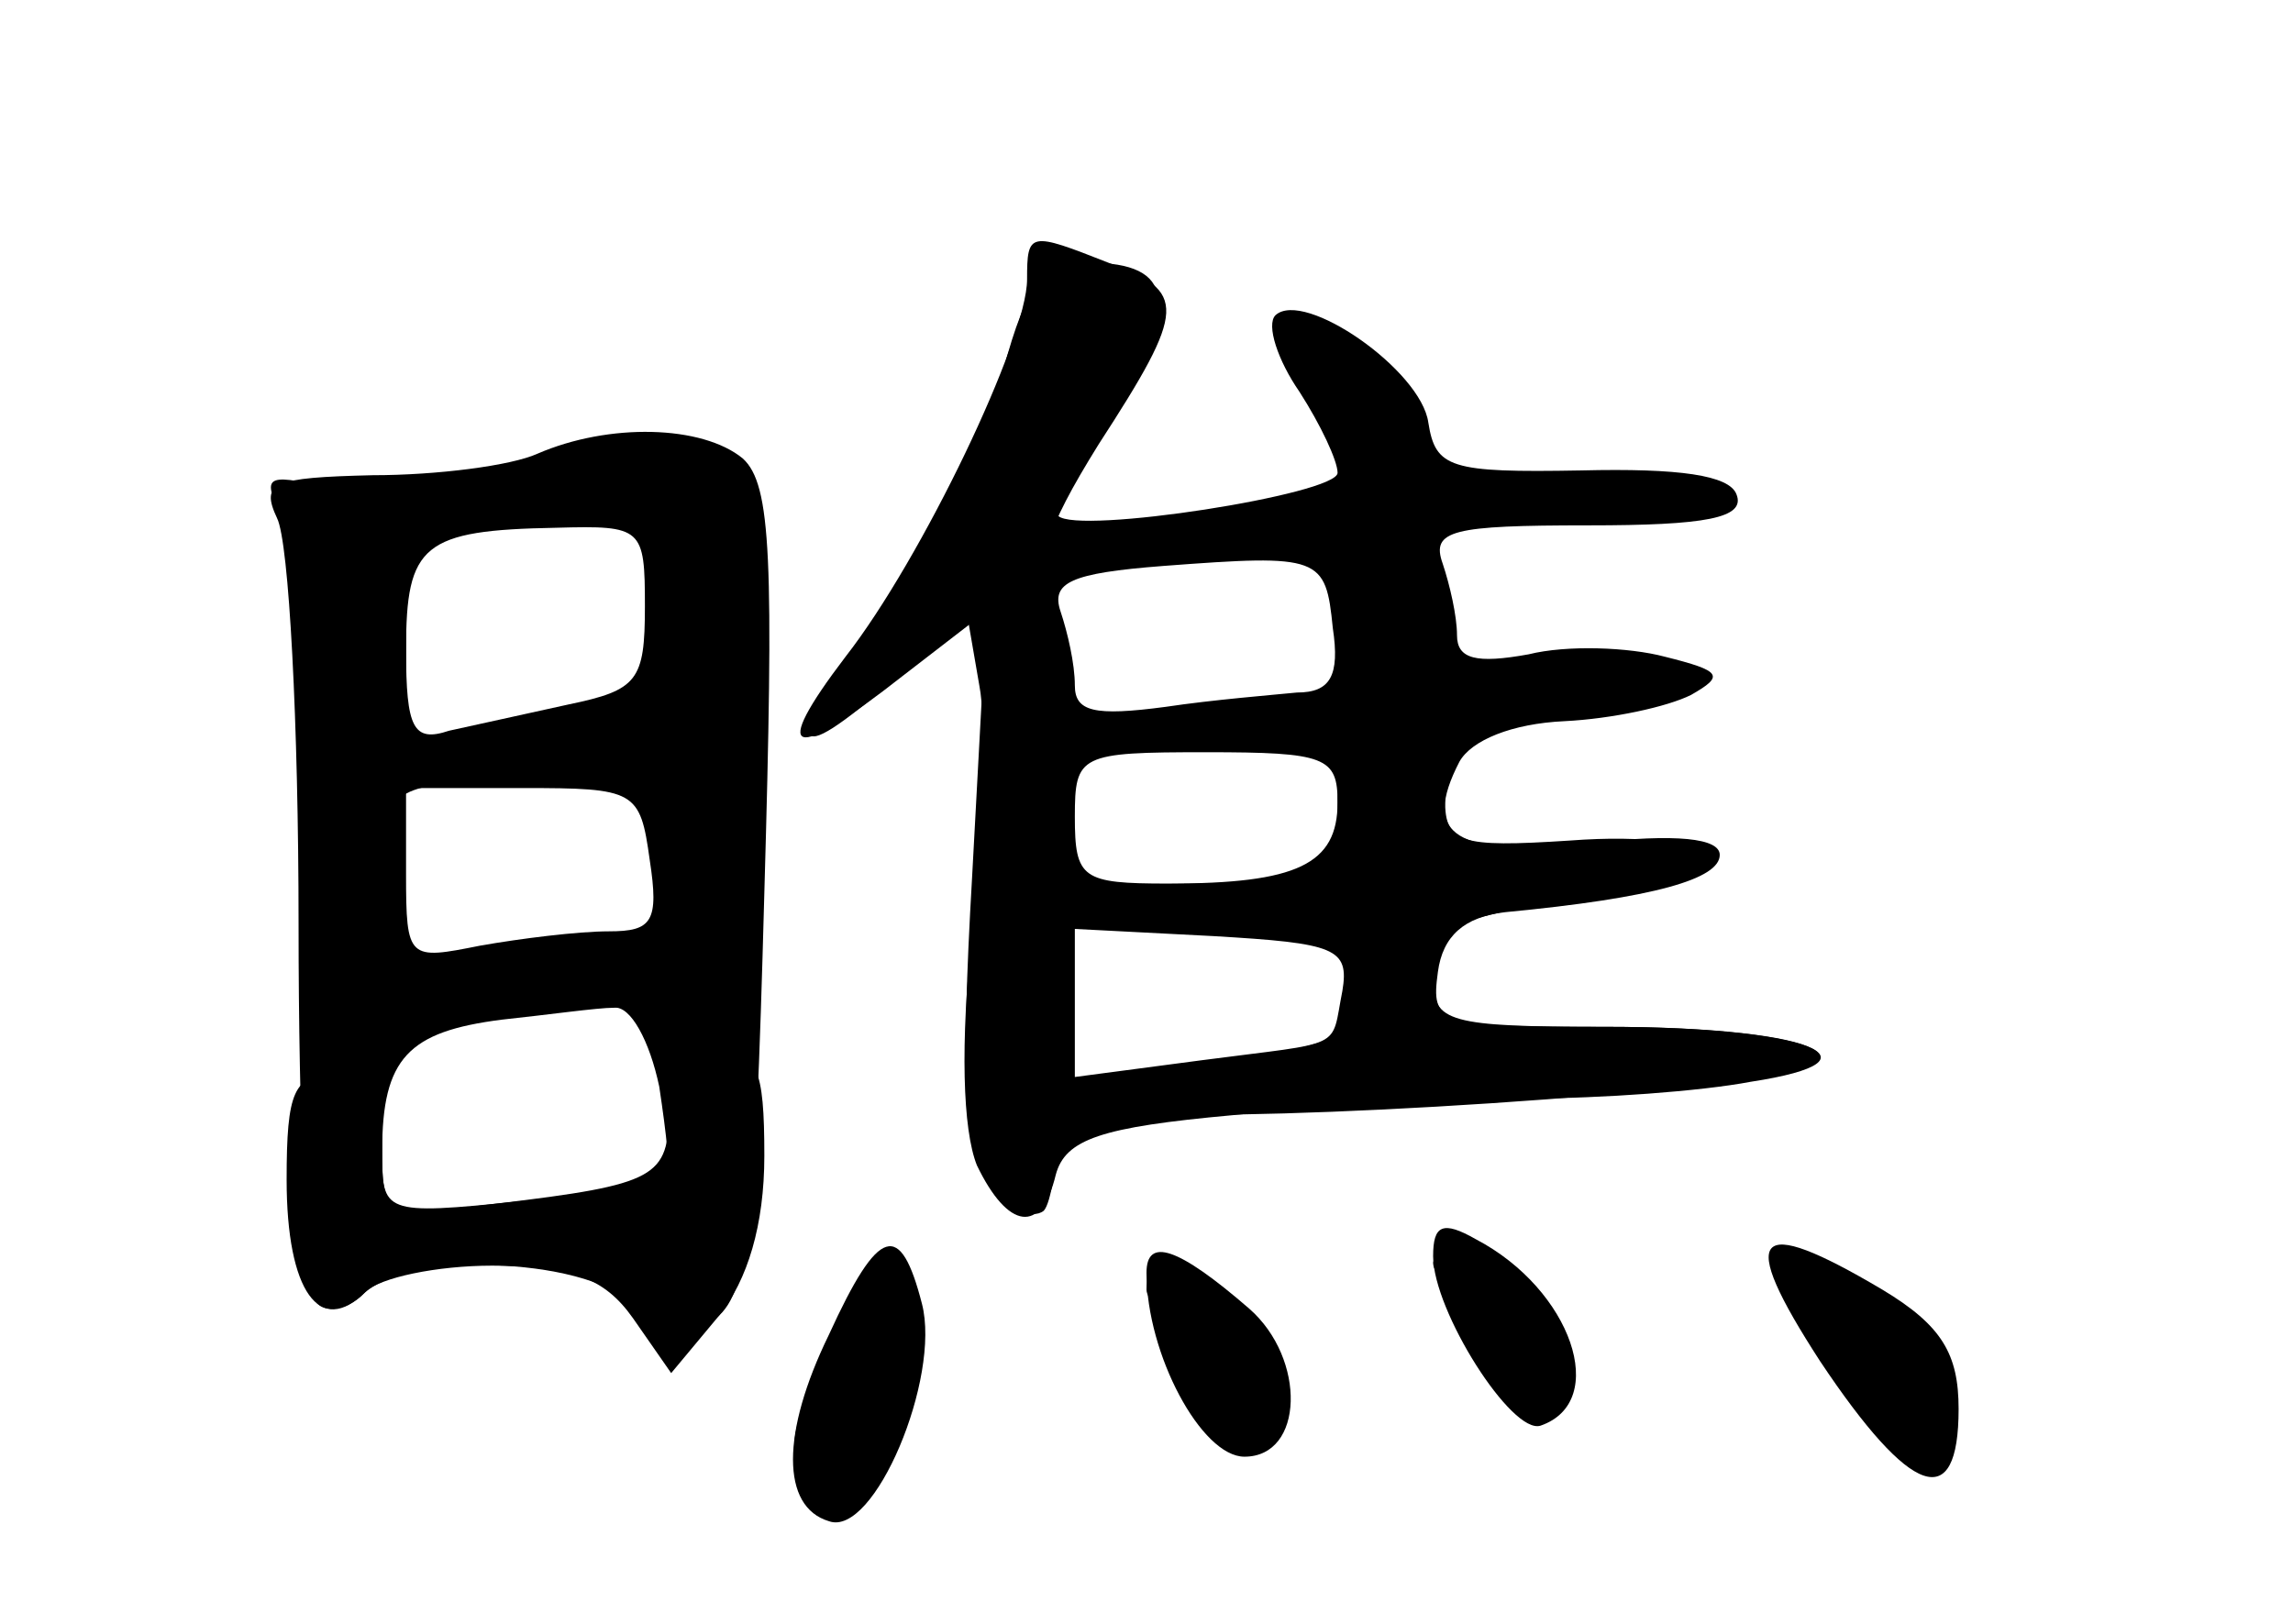 <?xml version="1.0" standalone="no"?>
<!DOCTYPE svg PUBLIC "-//W3C//DTD SVG 20010904//EN"
 "http://www.w3.org/TR/2001/REC-SVG-20010904/DTD/svg10.dtd">
<svg version="1.0" xmlns="http://www.w3.org/2000/svg"
 width="96pt" height="68pt" viewBox="0 0 96 68"
 preserveAspectRatio="xMidYMid meet">
<g transform="translate(0,68) scale(0.1,-0.1)" fill="#000000" stroke="none">
<g id="part-0" class="char-part">
  <path d="M420 525 c-7 -25 -30 -70 -51 -100 -42 -60 -40 -69 6 -29 l30 26 5
-29 c3 -15 2 -62 -3 -103 -5 -47 -4 -83 2 -98 13 -27 27 -29 33 -4 4 15 19 20
74 25 38 4 94 7 124 7 30 0 72 3 93 7 59 9 24 23 -61 23 -70 0 -73 1 -70 23 2
15 11 23 28 25 63 6 90 14 90 24 0 7 -18 9 -54 5 -57 -6 -71 3 -55 34 5 9 22
16 44 17 20 1 43 6 53 11 14 8 13 10 -11 16 -15 4 -41 5 -57 1 -22 -4 -30 -2
-30 8 0 8 -3 21 -6 30 -5 14 4 16 61 16 49 0 66 3 62 13 -3 8 -24 11 -65 10
-55 -1 -61 1 -64 20 -3 22 -52 56 -64 45 -4 -4 1 -19 10 -32 9 -14 16 -29 16
-34 0 -9 -109 -26 -117 -18 -3 2 8 22 22 45 29 43 27 61 -9 61 -19 0 -26 -8
-36 -45z m138 -108 c3 -20 -1 -27 -15 -27 -10 -1 -35 -3 -55 -6 -30 -4 -38 -2
-38 9 0 9 -3 22 -6 31 -4 12 4 16 43 19 66 5 68 4 71 -26z m2 -73 c0 -26 -17
-34 -71 -34 -36 0 -39 2 -39 28 0 26 2 27 55 27 50 0 55 -2 55 -21z m2 -79
c-5 -25 2 -21 -59 -29 l-53 -7 0 31 0 31 58 -3 c51 -3 57 -5 54 -23z"/>
  <path d="M225 490 c-11 -5 -42 -9 -69 -9 -42 -1 -47 -3 -40 -18 5 -10 9 -86 9
-170 0 -83 3 -155 8 -159 4 -4 13 -2 19 4 19 19 99 15 114 -6 10 -13 17 -15
31 -6 16 10 19 31 23 180 4 140 3 171 -9 182 -17 14 -56 15 -86 2z m45 -64 c0
-31 -3 -35 -32 -41 -18 -4 -41 -9 -50 -11 -15 -5 -18 1 -18 34 0 44 7 50 63
51 36 1 37 0 37 -33z m2 -106 c4 -26 1 -30 -17 -30 -13 0 -37 -3 -54 -6 -30
-6 -31 -6 -31 30 l0 36 49 0 c47 0 49 -1 53 -30z m4 -95 c3 -20 5 -37 3 -39
-2 -2 -30 -6 -61 -9 -58 -6 -58 -5 -58 21 0 39 11 50 50 55 19 2 40 5 47 5 7
1 15 -14 19 -33z"/>
  <path d="M600 154 c0 -23 33 -75 45 -71 29 10 13 57 -27 78 -14 8 -18 6 -18
-7z"/>
  <path d="M347 121 c-20 -41 -20 -72 0 -78 19 -7 47 60 39 91 -9 35 -18 33 -39
-13z"/>
  <path d="M480 147 c0 -34 23 -77 41 -77 25 0 26 41 2 62 -30 26 -43 30 -43 15z"/>
  <path d="M762 110 c38 -57 58 -64 58 -20 0 23 -7 35 -32 50 -54 32 -61 24 -26
-30z"/>
</g>
<g id="part-1" class="char-part">
  <path d="M215 484 c-27 -8 -63 -11 -78 -8 -27 6 -28 5 -17 -16 7 -13 10 -60 8
-126 -3 -92 -1 -104 14 -104 9 0 18 5 20 10 5 16 118 26 118 11 0 -6 8 -11 18
-11 15 0 17 12 17 120 0 150 -2 152 -100 124z m53 -26 c7 -7 12 -27 12 -45 0
-28 -4 -33 -24 -33 -13 0 -38 -3 -55 -6 l-31 -6 0 45 c0 44 1 46 33 50 17 2
37 5 43 5 5 1 15 -3 22 -10z m12 -138 c0 -40 0 -40 -37 -40 -21 0 -48 -3 -60
-6 -21 -6 -23 -3 -23 34 0 38 2 41 33 45 87 11 87 11 87 -33z"/>
</g>
<g id="part-2" class="char-part">
  <path d="M280 215 c0 -28 -5 -31 -72 -39 -48 -6 -48 -5 -48 24 0 23 -4 30 -20
30 -17 0 -20 -7 -20 -44 0 -47 14 -66 33 -47 6 6 30 11 53 11 33 0 47 -5 59
-22 l16 -23 20 24 c12 15 19 38 19 67 0 37 -3 44 -20 44 -15 0 -20 -7 -20 -25z"/>
</g>
<g id="part-3" class="char-part">
  <path d="M430 563 c0 -25 -44 -117 -76 -158 -32 -42 -23 -45 24 -8 l35 27 -6
-111 c-5 -86 -3 -114 8 -129 7 -10 17 -15 22 -11 12 13 16 232 4 255 -8 15 -4
29 19 66 37 57 37 64 4 76 -33 13 -34 13 -34 -7z"/>
</g>
<g id="part-4" class="char-part">
  <path d="M560 341 c0 -31 0 -31 -55 -31 -30 0 -55 -4 -55 -10 0 -6 26 -10 59
-10 51 0 59 -2 56 -17 -2 -10 -4 -21 -4 -25 -1 -4 -26 -10 -56 -13 -30 -4 -55
-12 -55 -17 0 -9 144 -5 269 8 76 8 45 24 -46 24 -67 0 -73 2 -73 20 0 23 6
26 73 35 63 8 50 28 -16 23 -46 -3 -52 -1 -52 17 0 13 -8 21 -22 23 -20 3 -23
-1 -23 -27z"/>
</g>
<g id="part-5" class="char-part">
  <path d="M600 151 c0 -5 10 -13 23 -20 12 -6 14 -9 5 -7 -15 5 -16 3 -5 -14 6
-11 15 -20 18 -20 5 0 5 26 0 51 -2 10 -41 18 -41 10z"/>
  <path d="M363 139 c-7 -7 -8 -20 -3 -34 6 -15 5 -22 -5 -22 -7 0 -11 7 -8 16
3 11 1 11 -7 -2 -15 -23 -6 -49 14 -41 19 7 38 62 28 80 -6 11 -11 11 -19 3z"/>
  <path d="M480 140 c0 -5 8 -10 18 -10 12 0 14 -2 4 -8 -18 -12 -4 -41 19 -39
24 2 24 8 -2 41 -21 26 -39 34 -39 16z"/>
  <path d="M762 142 c-19 -6 28 -71 52 -72 6 0 1 7 -10 16 -10 8 -13 13 -6 9 19
-10 14 19 -6 36 -10 8 -23 14 -30 11z"/>
</g>
</g>
</svg>